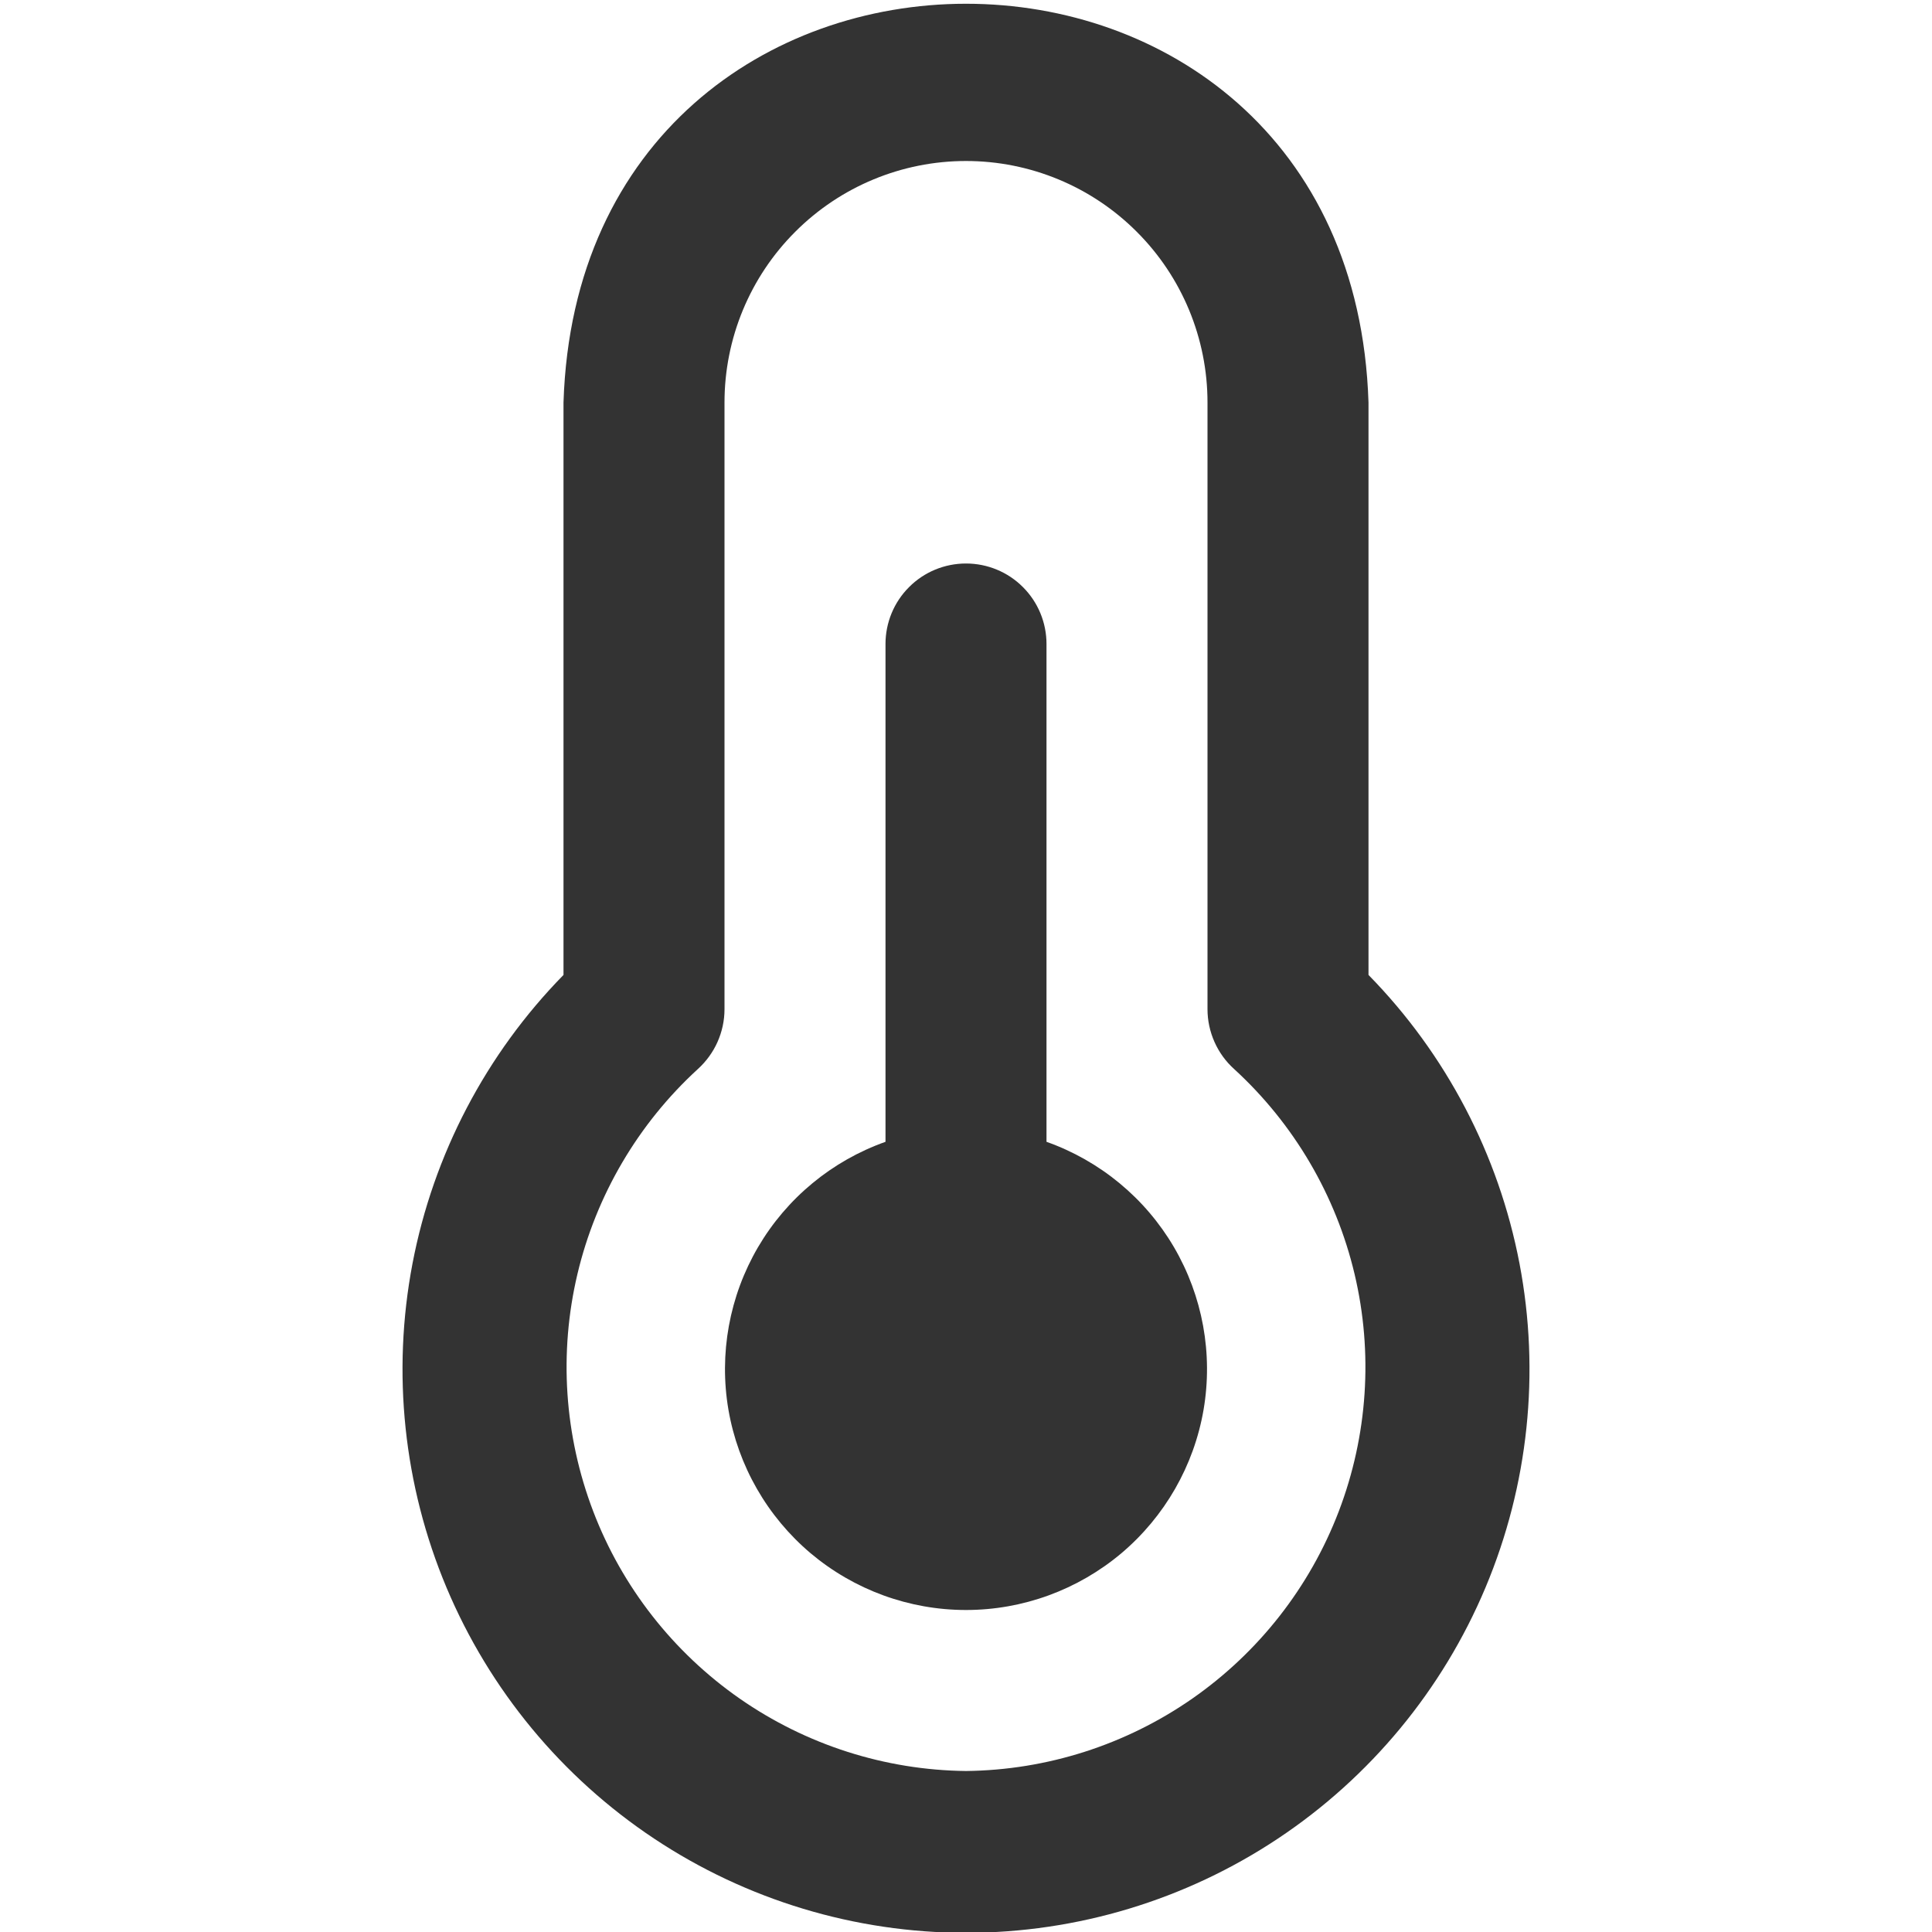 <svg width="24" height="24" viewBox="0 0 24 24" fill="none" xmlns="http://www.w3.org/2000/svg">
<g clip-path="url(#clip0_917_13422)">
<path d="M13 14.184V8C13 7.735 12.895 7.48 12.707 7.293C12.52 7.105 12.265 7 12 7C11.735 7 11.48 7.105 11.293 7.293C11.105 7.48 11 7.735 11 8V14.184C10.335 14.42 9.774 14.883 9.417 15.492C9.06 16.102 8.93 16.817 9.049 17.513C9.169 18.209 9.531 18.84 10.071 19.296C10.611 19.75 11.294 20 12 20C12.706 20 13.389 19.75 13.929 19.296C14.469 18.84 14.831 18.209 14.951 17.513C15.07 16.817 14.94 16.102 14.583 15.492C14.226 14.883 13.665 14.42 13 14.184ZM17 12.111V5C16.789 -1.609 7.209 -1.6 7 5V12.111C6.035 13.096 5.383 14.343 5.124 15.697C4.866 17.051 5.013 18.451 5.547 19.722C6.081 20.992 6.978 22.077 8.126 22.84C9.274 23.603 10.622 24.01 12 24.01C13.378 24.01 14.726 23.603 15.874 22.84C17.022 22.077 17.919 20.992 18.453 19.722C18.987 18.451 19.134 17.051 18.876 15.697C18.617 14.343 17.965 13.096 17 12.111ZM12 22C10.993 21.989 10.014 21.675 9.188 21.1C8.362 20.524 7.728 19.714 7.369 18.774C7.01 17.833 6.941 16.807 7.173 15.827C7.405 14.848 7.926 13.961 8.668 13.281C8.772 13.187 8.856 13.072 8.913 12.944C8.97 12.816 9 12.677 9 12.537V5C9 4.204 9.316 3.441 9.879 2.879C10.441 2.316 11.204 2 12 2C12.796 2 13.559 2.316 14.121 2.879C14.684 3.441 15 4.204 15 5V12.537C15 12.677 15.03 12.816 15.087 12.944C15.144 13.072 15.227 13.187 15.332 13.281C16.074 13.961 16.595 14.848 16.827 15.827C17.059 16.807 16.99 17.833 16.631 18.774C16.272 19.714 15.638 20.524 14.812 21.1C13.986 21.675 13.007 21.989 12 22Z" fill="#333333"/>
</g>
<defs>
<clipPath id="clip0_917_13422">
<rect width="24" height="24" fill="white"/>
</clipPath>
</defs>
</svg>
